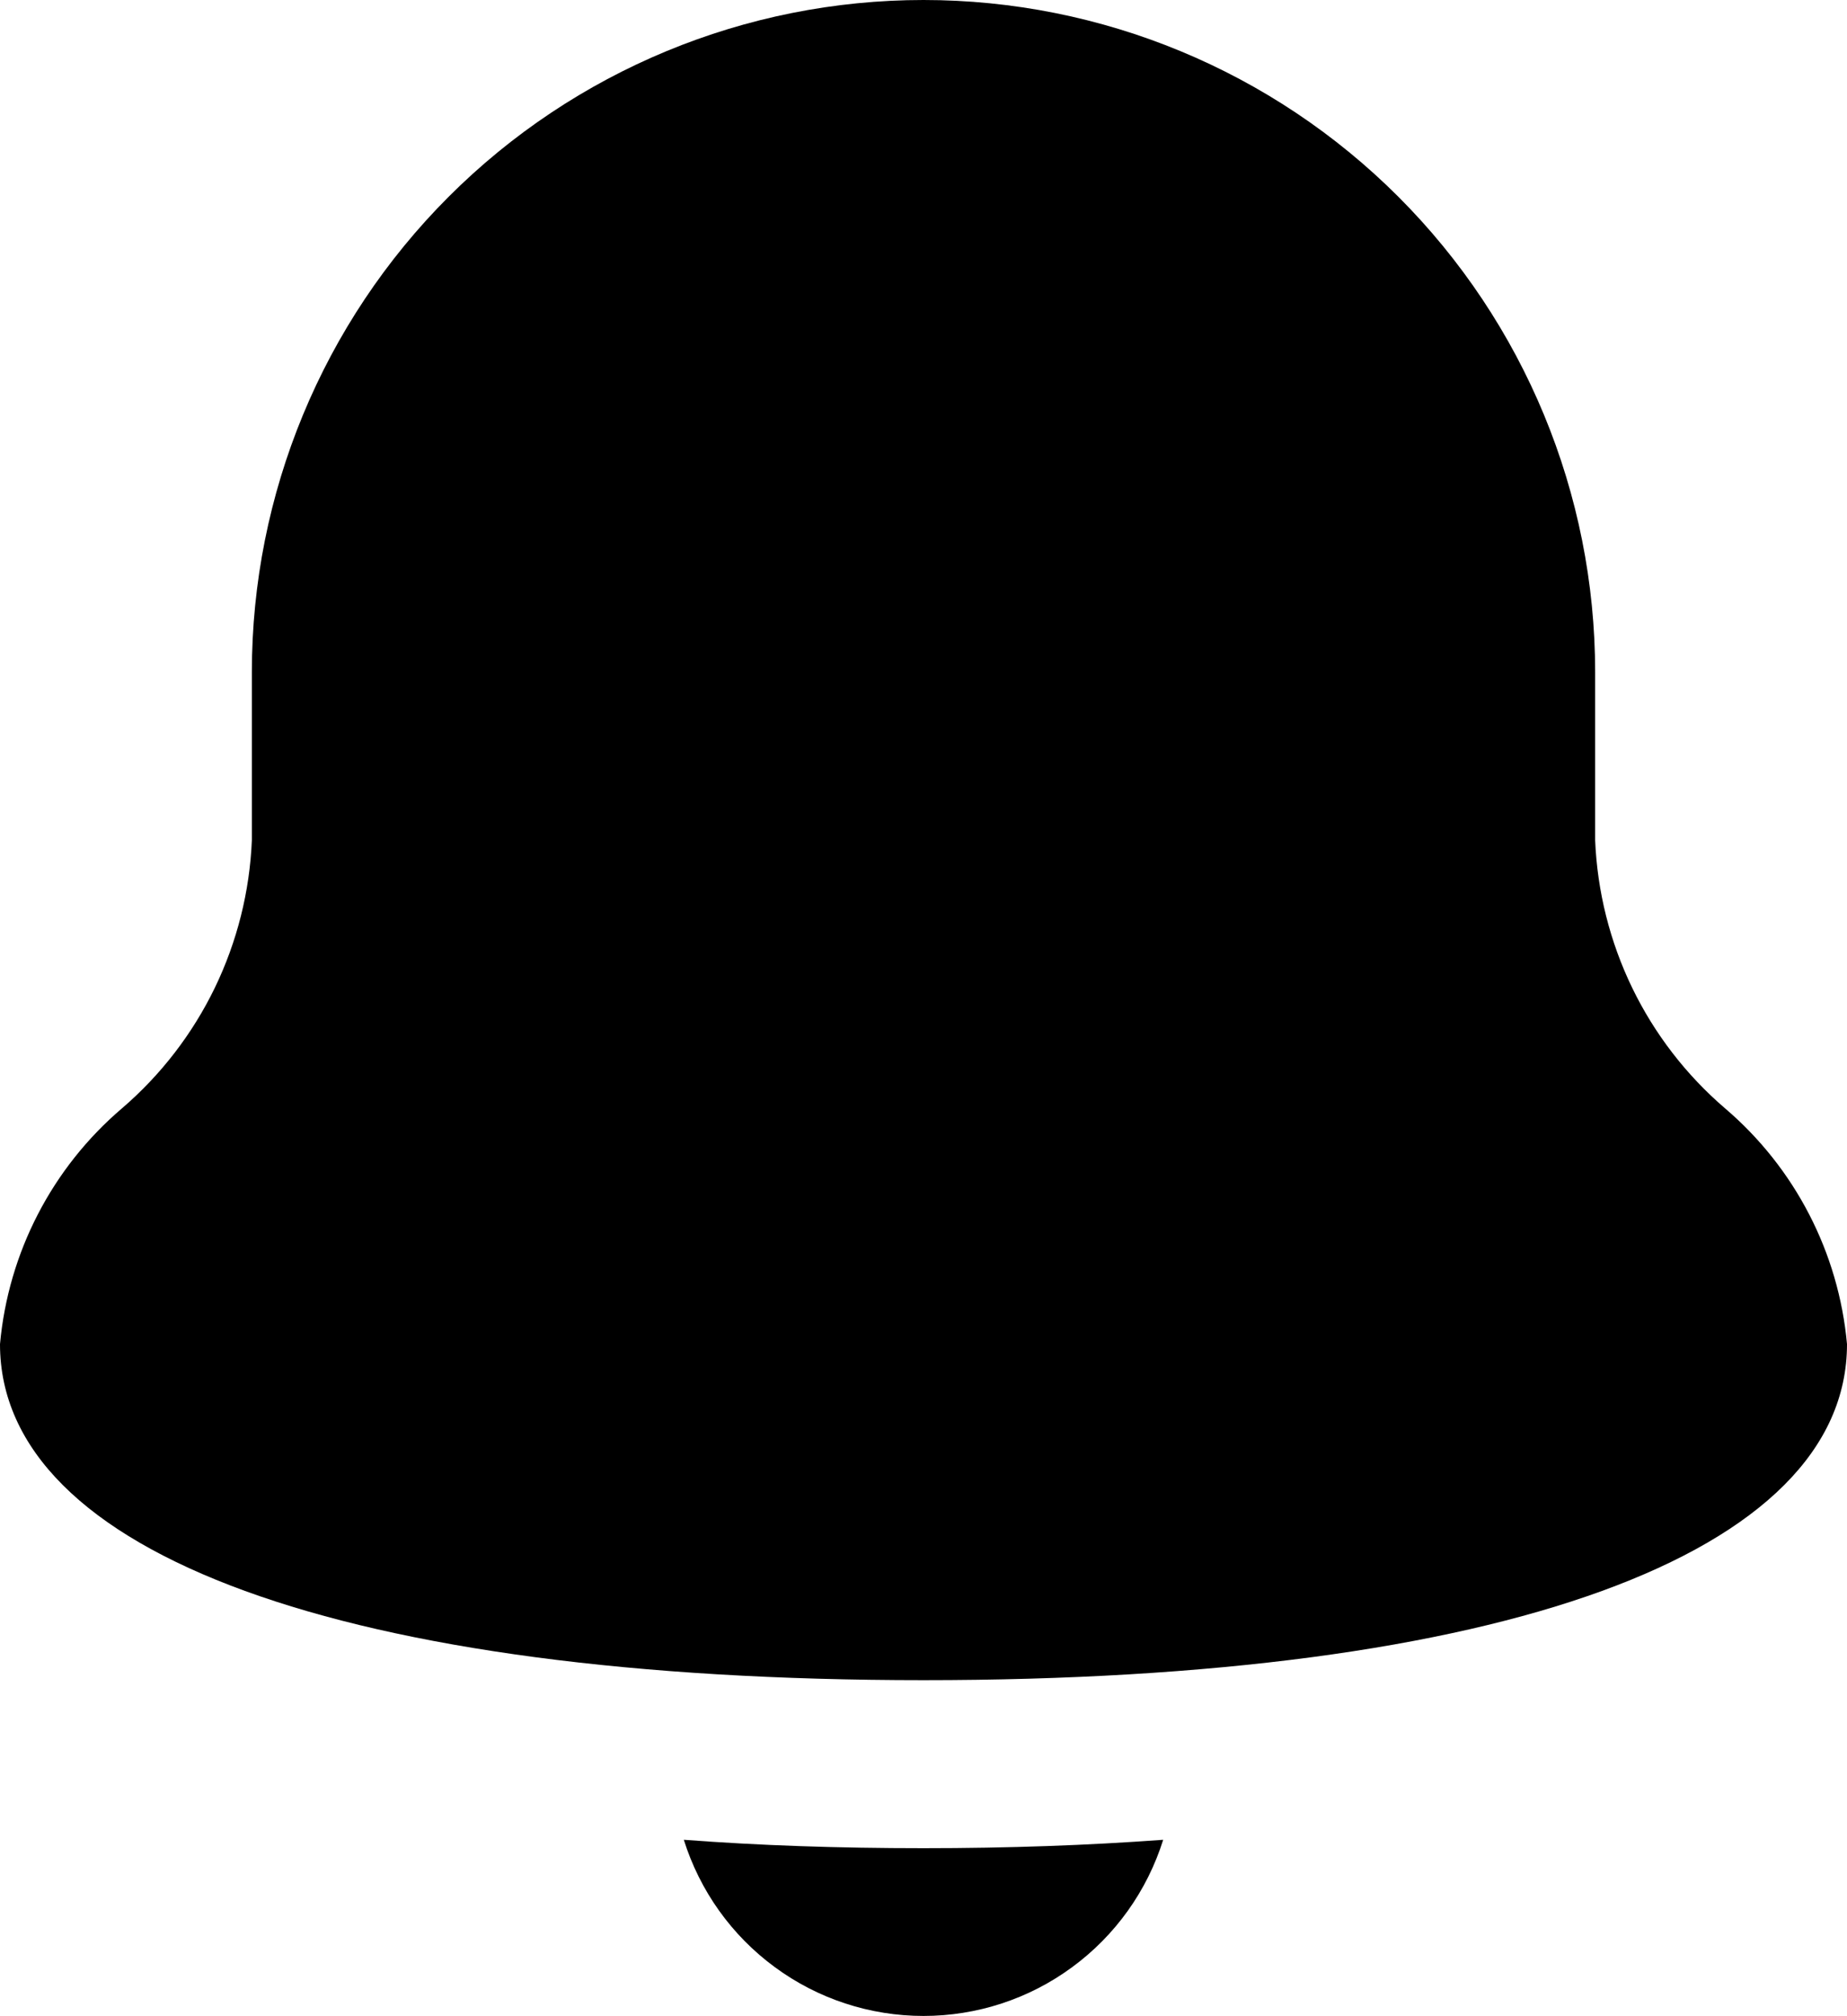 <svg width="22" height="24" viewBox="0 0 22 24" xmlns="http://www.w3.org/2000/svg">
    <path d="M19 10V8C19 5.878 18.157 3.843 16.657 2.343C15.157 0.843 13.122 0 11 0C8.878 0 6.843 0.843 5.343 2.343C3.843 3.843 3 5.878 3 8V10C2.975 10.61 2.825 11.208 2.559 11.758C2.293 12.307 1.916 12.796 1.453 13.193C0.62 13.903 0.099 14.91 0 16C0 18.5 4.112 20 11 20C17.888 20 22 18.5 22 16C21.901 14.91 21.38 13.903 20.547 13.193C20.084 12.796 19.707 12.307 19.441 11.758C19.175 11.208 19.025 10.61 19 10Z" fill-rule="evenodd"/>
    <path d="M8.145 21.9C8.336 22.508 8.715 23.039 9.229 23.416C9.742 23.794 10.363 23.997 11 23.997C11.637 23.997 12.258 23.794 12.771 23.416C13.285 23.039 13.664 22.508 13.855 21.9C12.961 21.966 12.011 22 11 22C9.989 22 9.039 21.968 8.145 21.9Z" fill-rule="evenodd"/>
</svg>
